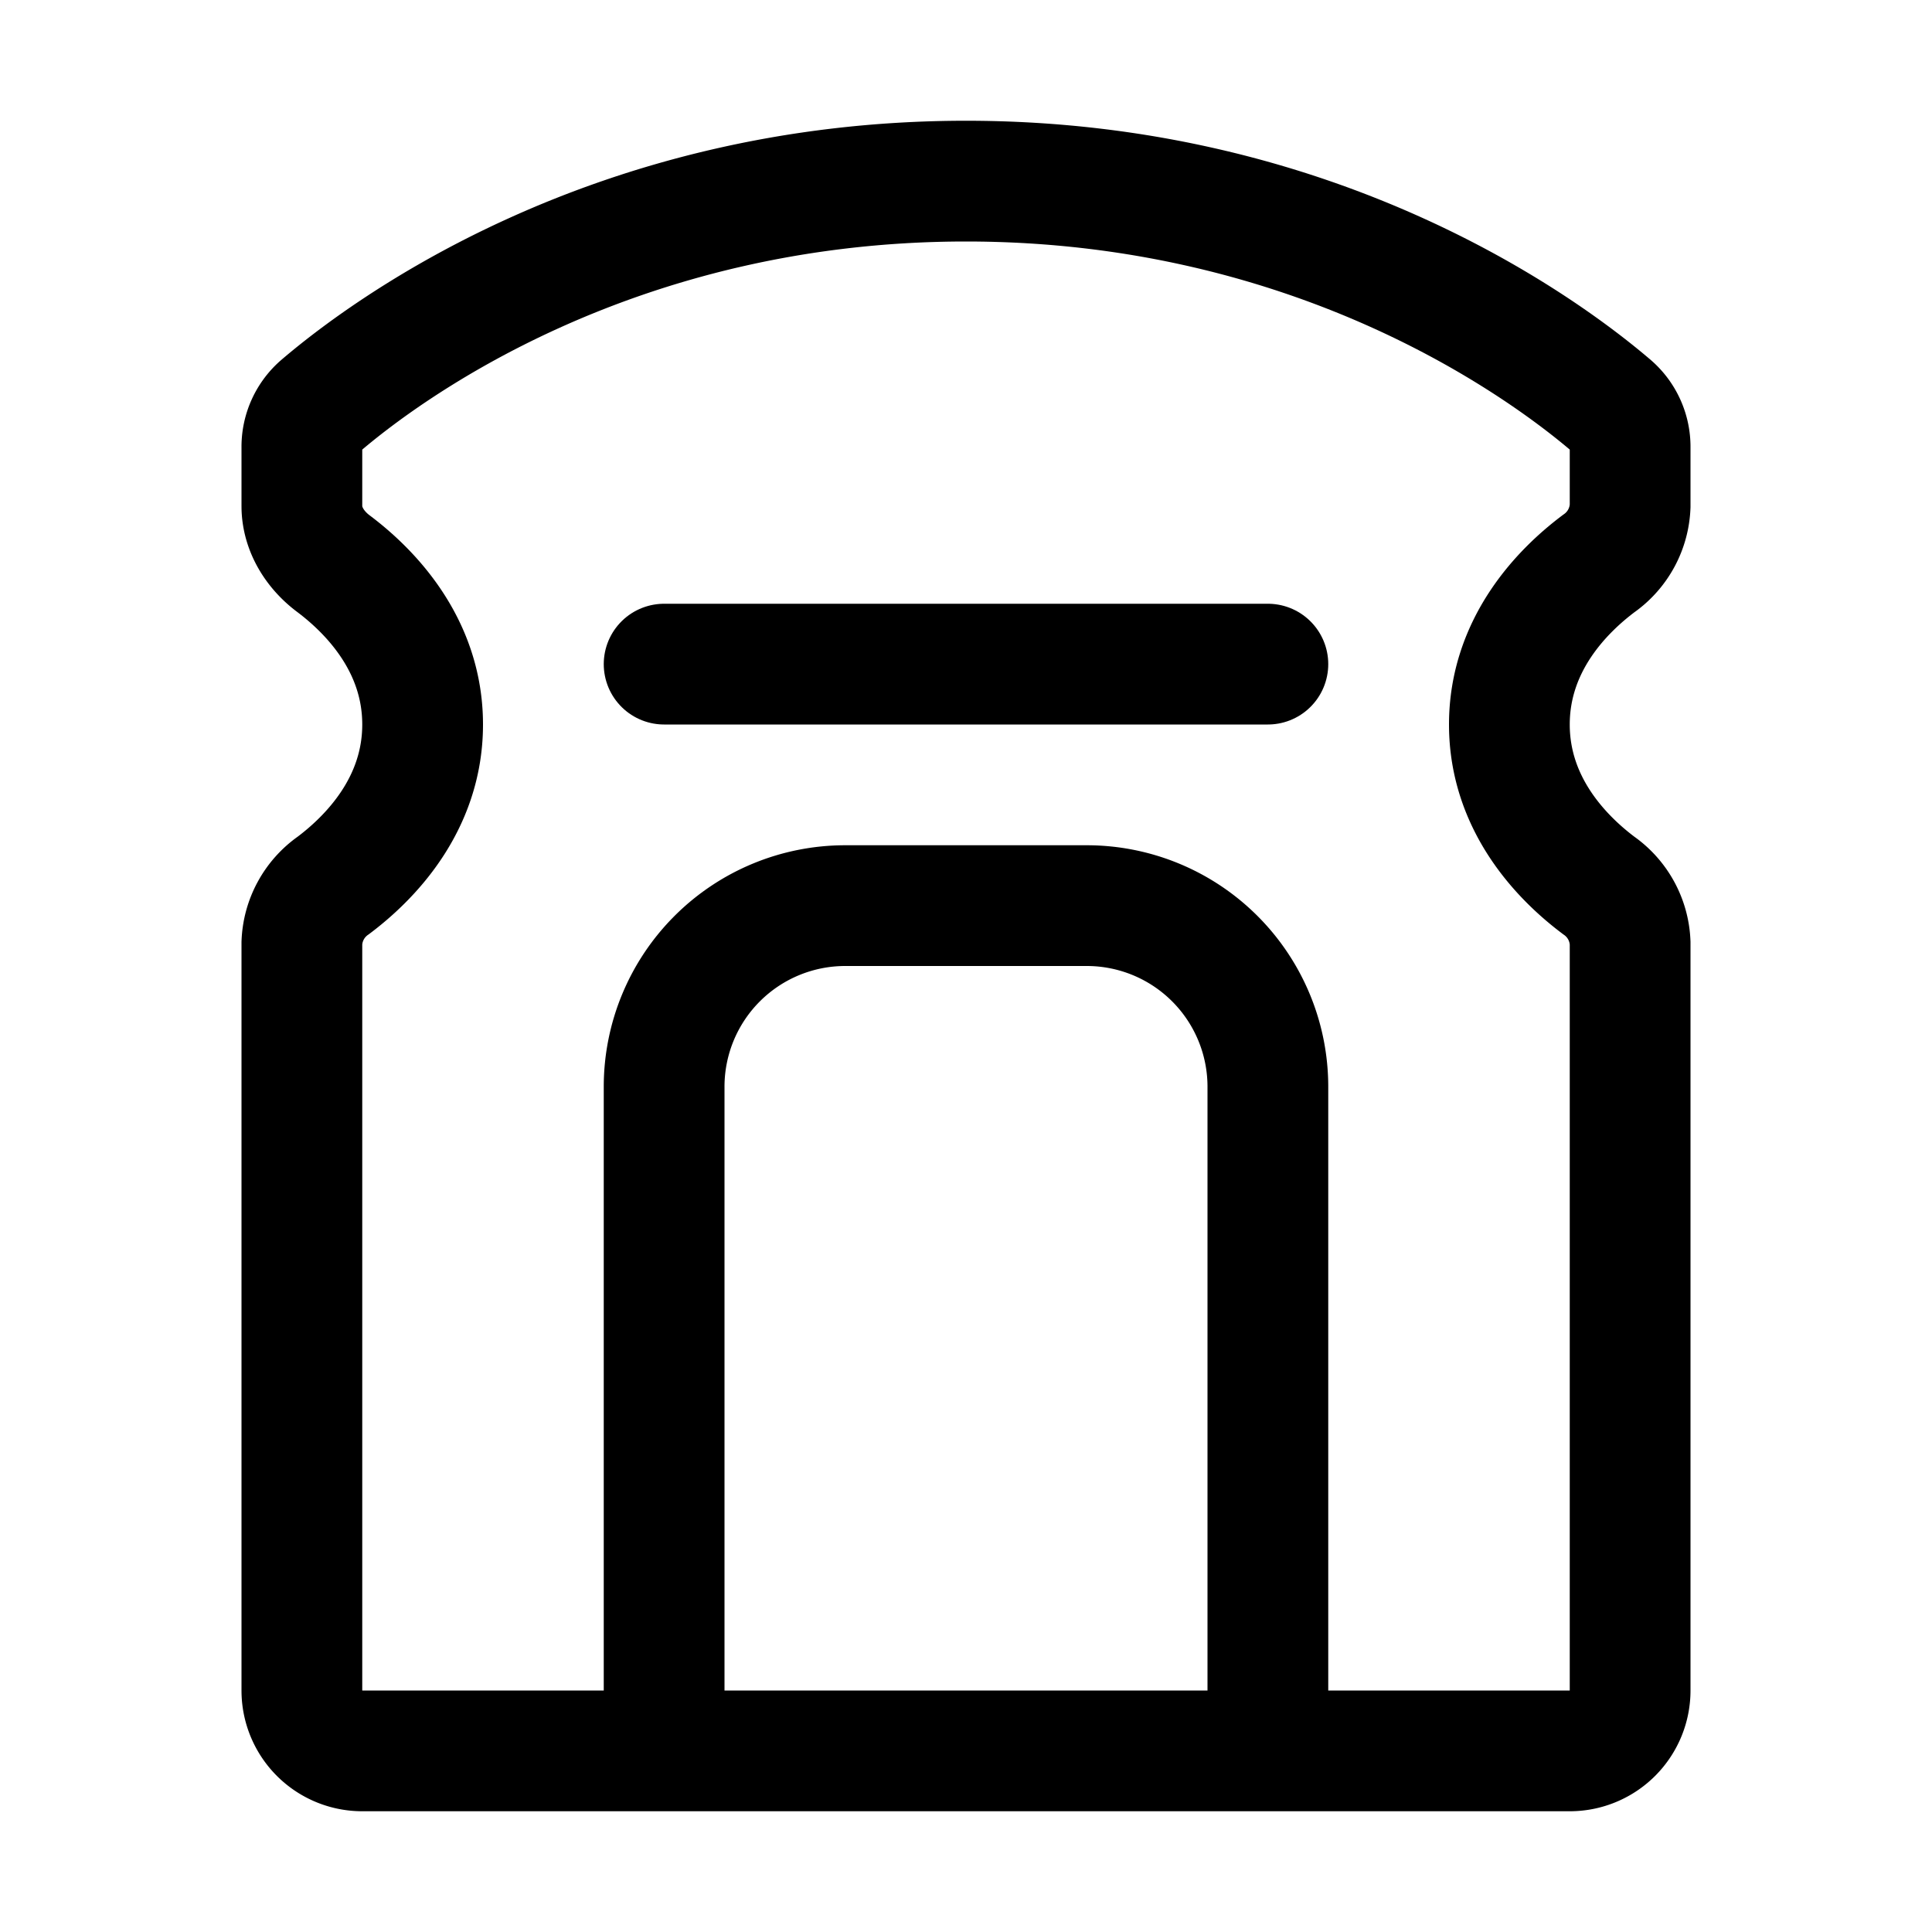 <svg xmlns="http://www.w3.org/2000/svg" fill="none" viewBox="0 0 16 16"><path stroke="currentColor" d="M2.5 3.707v.484c0 .19.108.362.26.476.296.222.74.666.74 1.333 0 .667-.444 1.111-.74 1.333a.61.61 0 0 0-.26.476V14a.5.5 0 0 0 .5.5h10a.5.5 0 0 0 .5-.5V7.809a.61.61 0 0 0-.26-.476c-.296-.222-.74-.666-.74-1.333 0-.667.444-1.111.74-1.333a.61.61 0 0 0 .26-.476v-.484a.45.45 0 0 0-.153-.345C12.818 2.909 10.937 1.5 8 1.5c-2.937 0-4.818 1.409-5.347 1.862a.45.45 0 0 0-.153.345Z"/><path stroke="currentColor" d="M5.5 14.5V9A1.5 1.5 0 0 1 7 7.5h2A1.5 1.5 0 0 1 10.5 9v5.5"/><path stroke="currentColor" stroke-linecap="round" d="M5.5 5.5h5"/></svg>